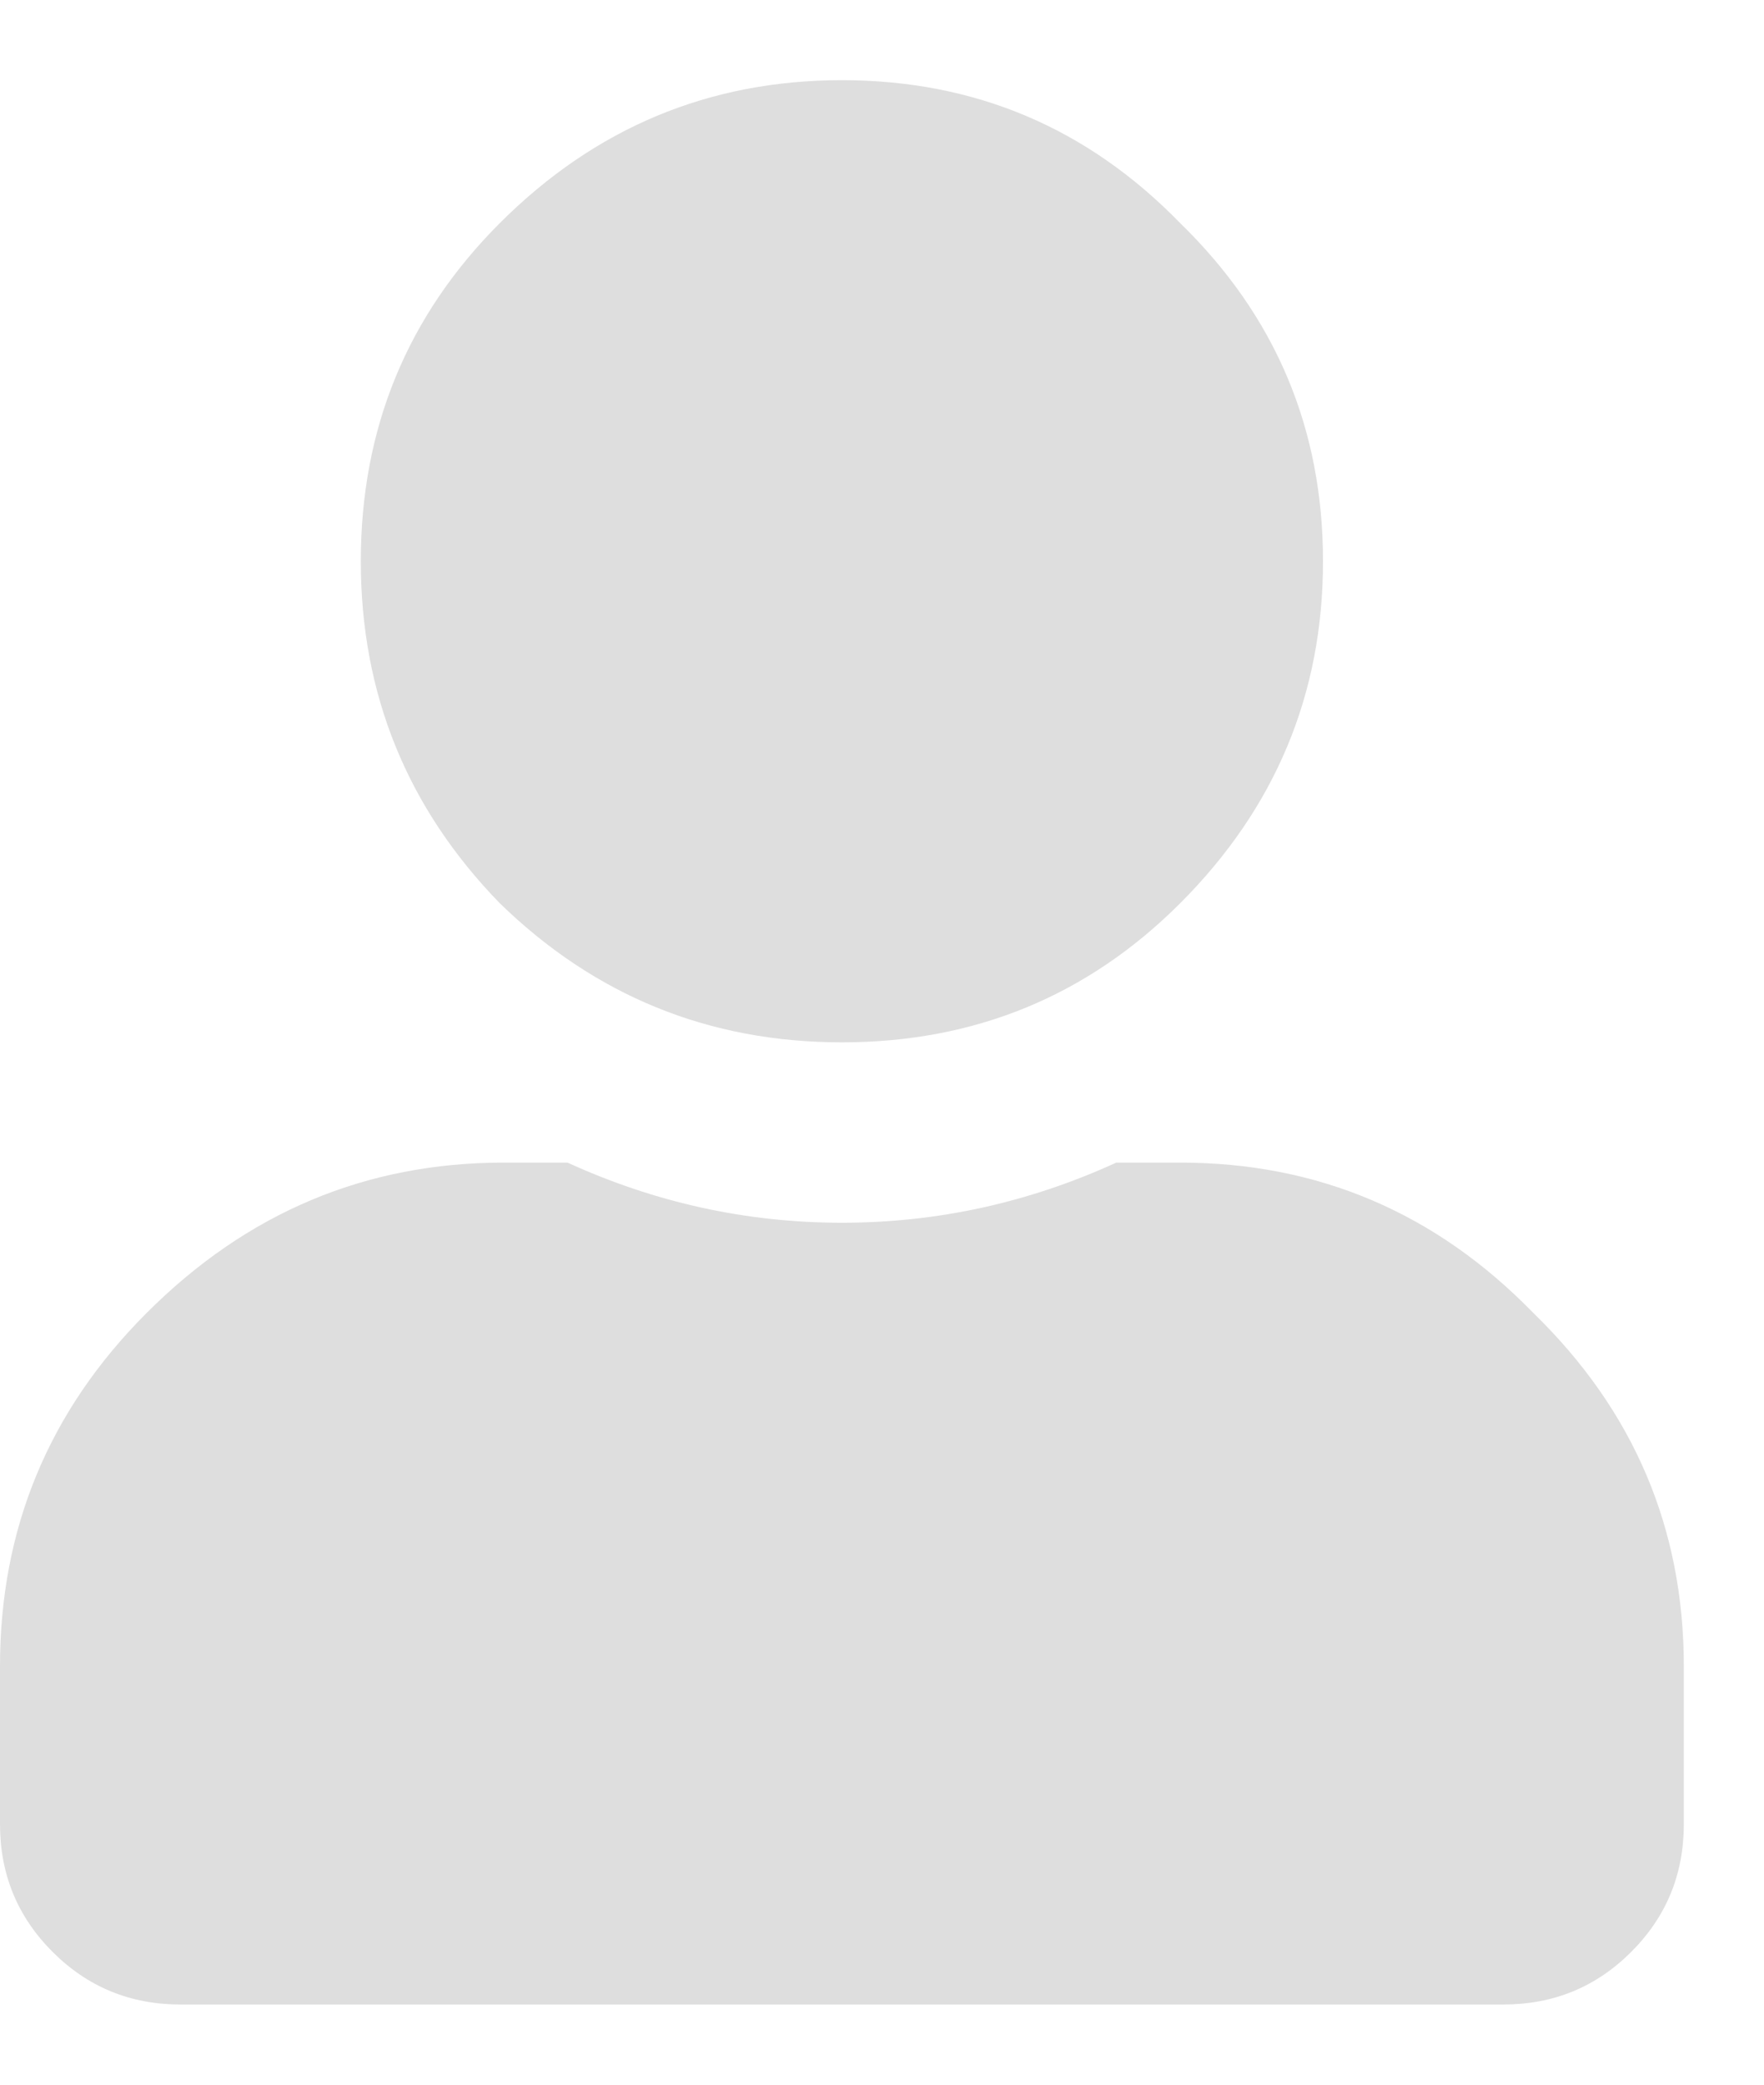 <svg width="11" height="13" viewBox="0 0 11 13" fill="none" xmlns="http://www.w3.org/2000/svg">
<path d="M7.359 5.633C6.781 6.211 6.078 6.5 5.25 6.5C4.422 6.5 3.711 6.211 3.117 5.633C2.539 5.039 2.25 4.328 2.25 3.5C2.25 2.672 2.539 1.969 3.117 1.391C3.711 0.797 4.422 0.5 5.25 0.5C6.078 0.5 6.781 0.797 7.359 1.391C7.953 1.969 8.25 2.672 8.25 3.5C8.25 4.328 7.953 5.039 7.359 5.633ZM7.359 7.25C8.219 7.25 8.953 7.562 9.562 8.188C10.188 8.797 10.5 9.531 10.5 10.391V11.375C10.5 11.688 10.391 11.953 10.172 12.172C9.953 12.391 9.688 12.5 9.375 12.5H1.125C0.812 12.5 0.547 12.391 0.328 12.172C0.109 11.953 0 11.688 0 11.375V10.391C0 9.531 0.305 8.797 0.914 8.188C1.539 7.562 2.281 7.25 3.141 7.25H3.539C4.086 7.5 4.656 7.625 5.25 7.625C5.844 7.625 6.414 7.5 6.961 7.25H7.359Z" fill="#DEDEDE"/>
</svg>
